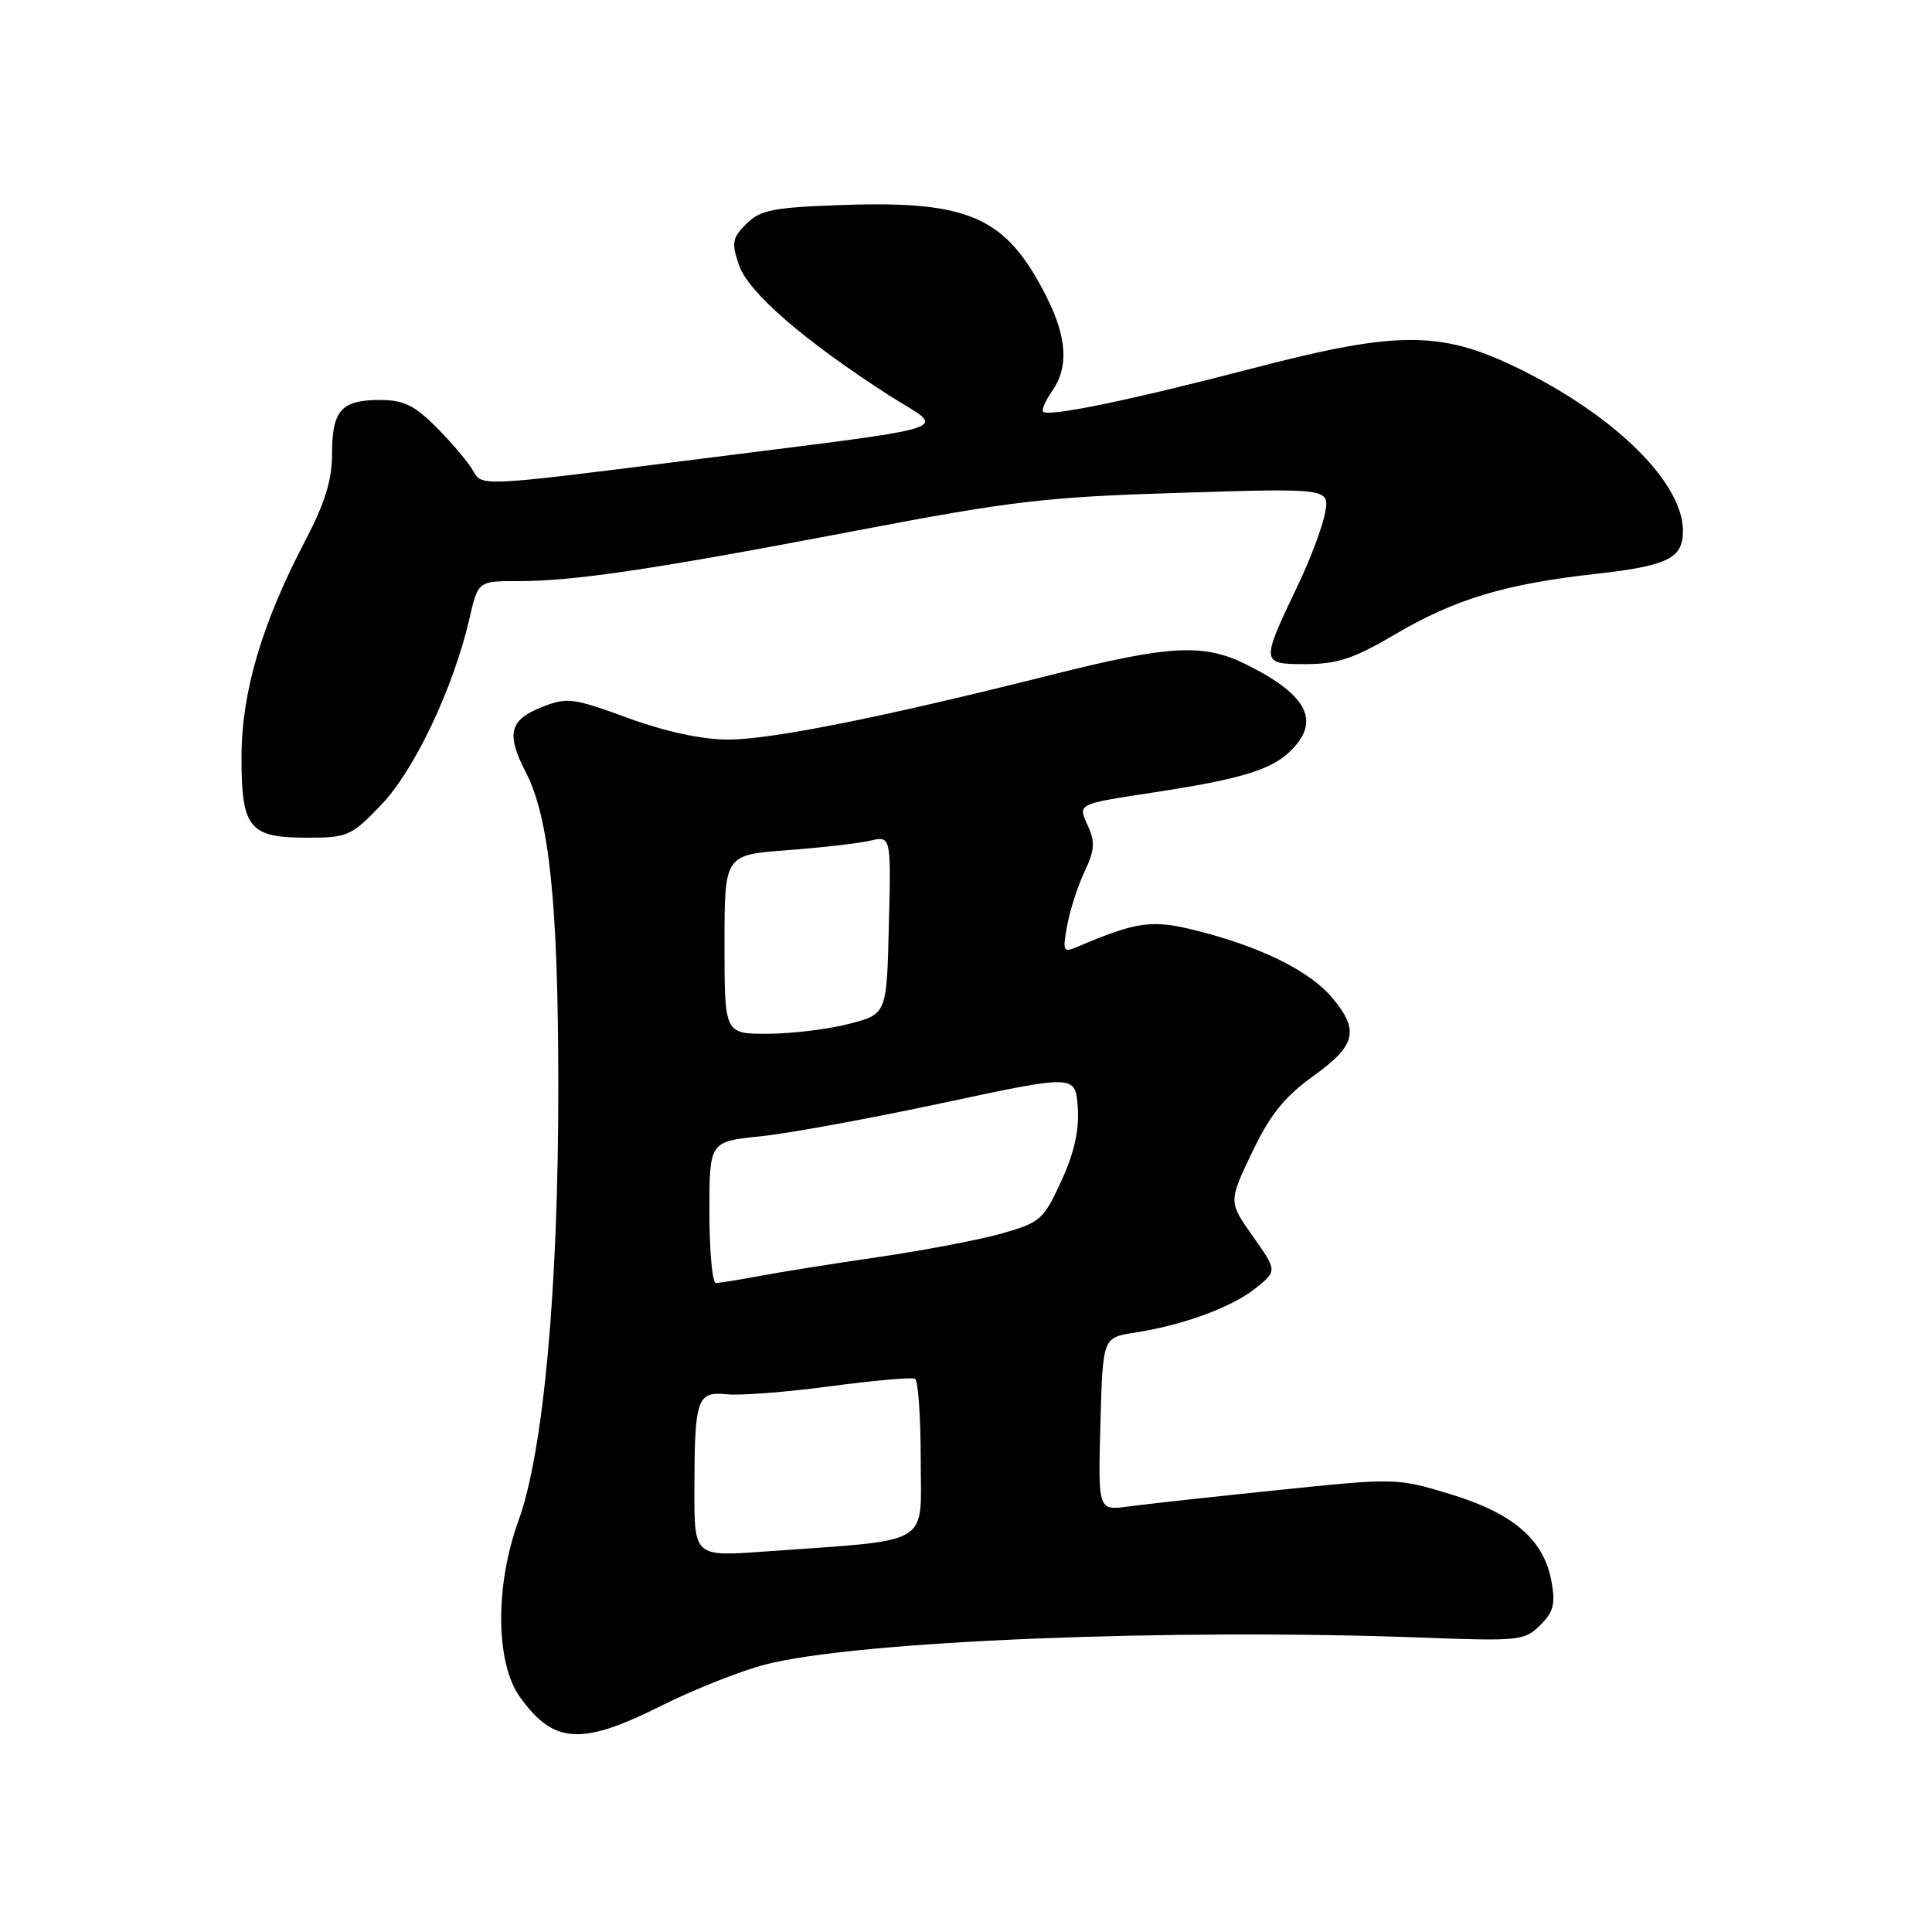 <?xml version="1.0" encoding="UTF-8" standalone="no"?>
<!DOCTYPE svg PUBLIC "-//W3C//DTD SVG 1.1//EN" "http://www.w3.org/Graphics/SVG/1.1/DTD/svg11.dtd" >
<svg xmlns="http://www.w3.org/2000/svg" xmlns:xlink="http://www.w3.org/1999/xlink" version="1.1" viewBox="0 0 256 256">
 <g >
 <path fill="currentColor"
d=" M 87.59 226.04 C 91.94 223.86 98.17 221.39 101.44 220.55 C 113.51 217.43 155.20 215.73 188.71 217.00 C 201.26 217.47 202.04 217.39 204.09 215.34 C 205.87 213.57 206.13 212.52 205.56 209.44 C 204.53 203.98 200.47 200.50 192.17 197.98 C 185.09 195.83 184.91 195.83 169.27 197.45 C 160.59 198.34 151.70 199.32 149.50 199.62 C 145.50 200.16 145.50 200.16 145.81 188.70 C 146.12 177.24 146.12 177.24 150.31 176.59 C 156.76 175.60 163.20 173.23 166.37 170.70 C 169.24 168.40 169.24 168.40 166.01 163.82 C 162.78 159.24 162.78 159.24 165.90 152.71 C 168.29 147.70 170.19 145.34 174.01 142.59 C 179.69 138.51 180.16 136.54 176.51 132.19 C 173.57 128.70 167.20 125.52 158.82 123.38 C 152.67 121.80 150.76 122.05 142.61 125.52 C 140.88 126.25 140.78 125.99 141.42 122.56 C 141.81 120.49 142.85 117.28 143.74 115.43 C 145.03 112.71 145.12 111.56 144.18 109.49 C 142.80 106.46 142.57 106.58 153.00 104.98 C 164.09 103.29 168.24 102.06 170.75 99.74 C 175.08 95.72 173.44 92.21 165.29 88.12 C 159.52 85.22 155.12 85.44 139.20 89.45 C 116.88 95.06 102.19 98.00 96.45 98.00 C 93.01 98.00 88.22 96.96 83.21 95.14 C 75.82 92.44 75.16 92.36 71.68 93.74 C 67.51 95.41 67.06 97.29 69.66 102.30 C 72.78 108.34 73.96 119.63 73.98 143.74 C 74.00 170.69 72.02 192.38 68.70 201.50 C 65.58 210.08 65.66 220.32 68.87 224.83 C 73.35 231.10 77.00 231.34 87.59 226.04 Z  M 50.52 106.64 C 54.91 102.06 60.07 91.17 62.18 82.06 C 63.34 77.00 63.34 77.00 68.60 77.00 C 76.16 77.00 86.37 75.48 113.00 70.40 C 134.15 66.36 138.49 65.85 156.36 65.30 C 176.23 64.68 176.23 64.68 175.55 68.09 C 175.18 69.96 173.58 74.20 172.00 77.50 C 167.03 87.91 167.04 88.00 173.01 88.00 C 177.19 88.00 179.39 87.27 184.83 84.07 C 192.77 79.39 199.41 77.39 211.36 76.05 C 221.03 74.97 223.00 74.00 223.00 70.33 C 223.00 64.15 214.50 55.56 202.21 49.32 C 191.24 43.75 185.66 43.67 165.93 48.82 C 149.87 53.01 138.94 55.27 138.22 54.55 C 137.99 54.32 138.52 53.10 139.40 51.84 C 141.64 48.64 141.40 44.71 138.61 39.21 C 133.31 28.77 128.47 26.59 111.77 27.16 C 102.43 27.48 100.75 27.81 98.90 29.66 C 97.02 31.53 96.91 32.17 97.92 35.14 C 99.15 38.74 106.57 45.17 117.86 52.42 C 125.40 57.26 128.59 56.25 90.17 61.13 C 64.11 64.43 63.83 64.44 62.75 62.48 C 62.16 61.39 59.99 58.81 57.95 56.75 C 54.92 53.69 53.52 53.00 50.32 53.00 C 45.22 53.00 44.00 54.38 44.00 60.13 C 44.00 63.61 43.06 66.65 40.43 71.68 C 34.68 82.64 32.00 91.77 32.00 100.35 C 32.00 109.77 33.01 111.00 40.74 111.00 C 46.05 111.00 46.56 110.77 50.52 106.64 Z  M 92.01 197.38 C 92.03 185.30 92.36 184.34 96.31 184.75 C 98.07 184.94 104.22 184.46 110.00 183.69 C 115.78 182.92 120.84 182.47 121.25 182.70 C 121.66 182.93 122.00 187.76 122.00 193.43 C 122.00 205.06 123.86 203.96 101.25 205.59 C 92.00 206.26 92.00 206.26 92.01 197.38 Z  M 94.00 160.63 C 94.00 151.26 94.00 151.26 100.75 150.57 C 104.46 150.19 115.38 148.19 125.00 146.13 C 142.50 142.39 142.50 142.39 142.81 146.73 C 143.02 149.74 142.35 152.74 140.63 156.49 C 138.30 161.58 137.84 161.99 132.83 163.42 C 129.90 164.26 122.55 165.66 116.50 166.55 C 110.45 167.43 103.30 168.57 100.61 169.08 C 97.93 169.58 95.34 170.00 94.86 170.00 C 94.39 170.00 94.00 165.78 94.00 160.63 Z  M 96.00 125.14 C 96.00 113.28 96.00 113.28 104.25 112.66 C 108.79 112.32 113.75 111.75 115.28 111.40 C 118.07 110.75 118.07 110.75 117.78 122.56 C 117.50 134.37 117.50 134.37 112.50 135.67 C 109.75 136.38 104.91 136.97 101.75 136.98 C 96.00 137.00 96.00 137.00 96.00 125.14 Z "/>
</g>
</svg>